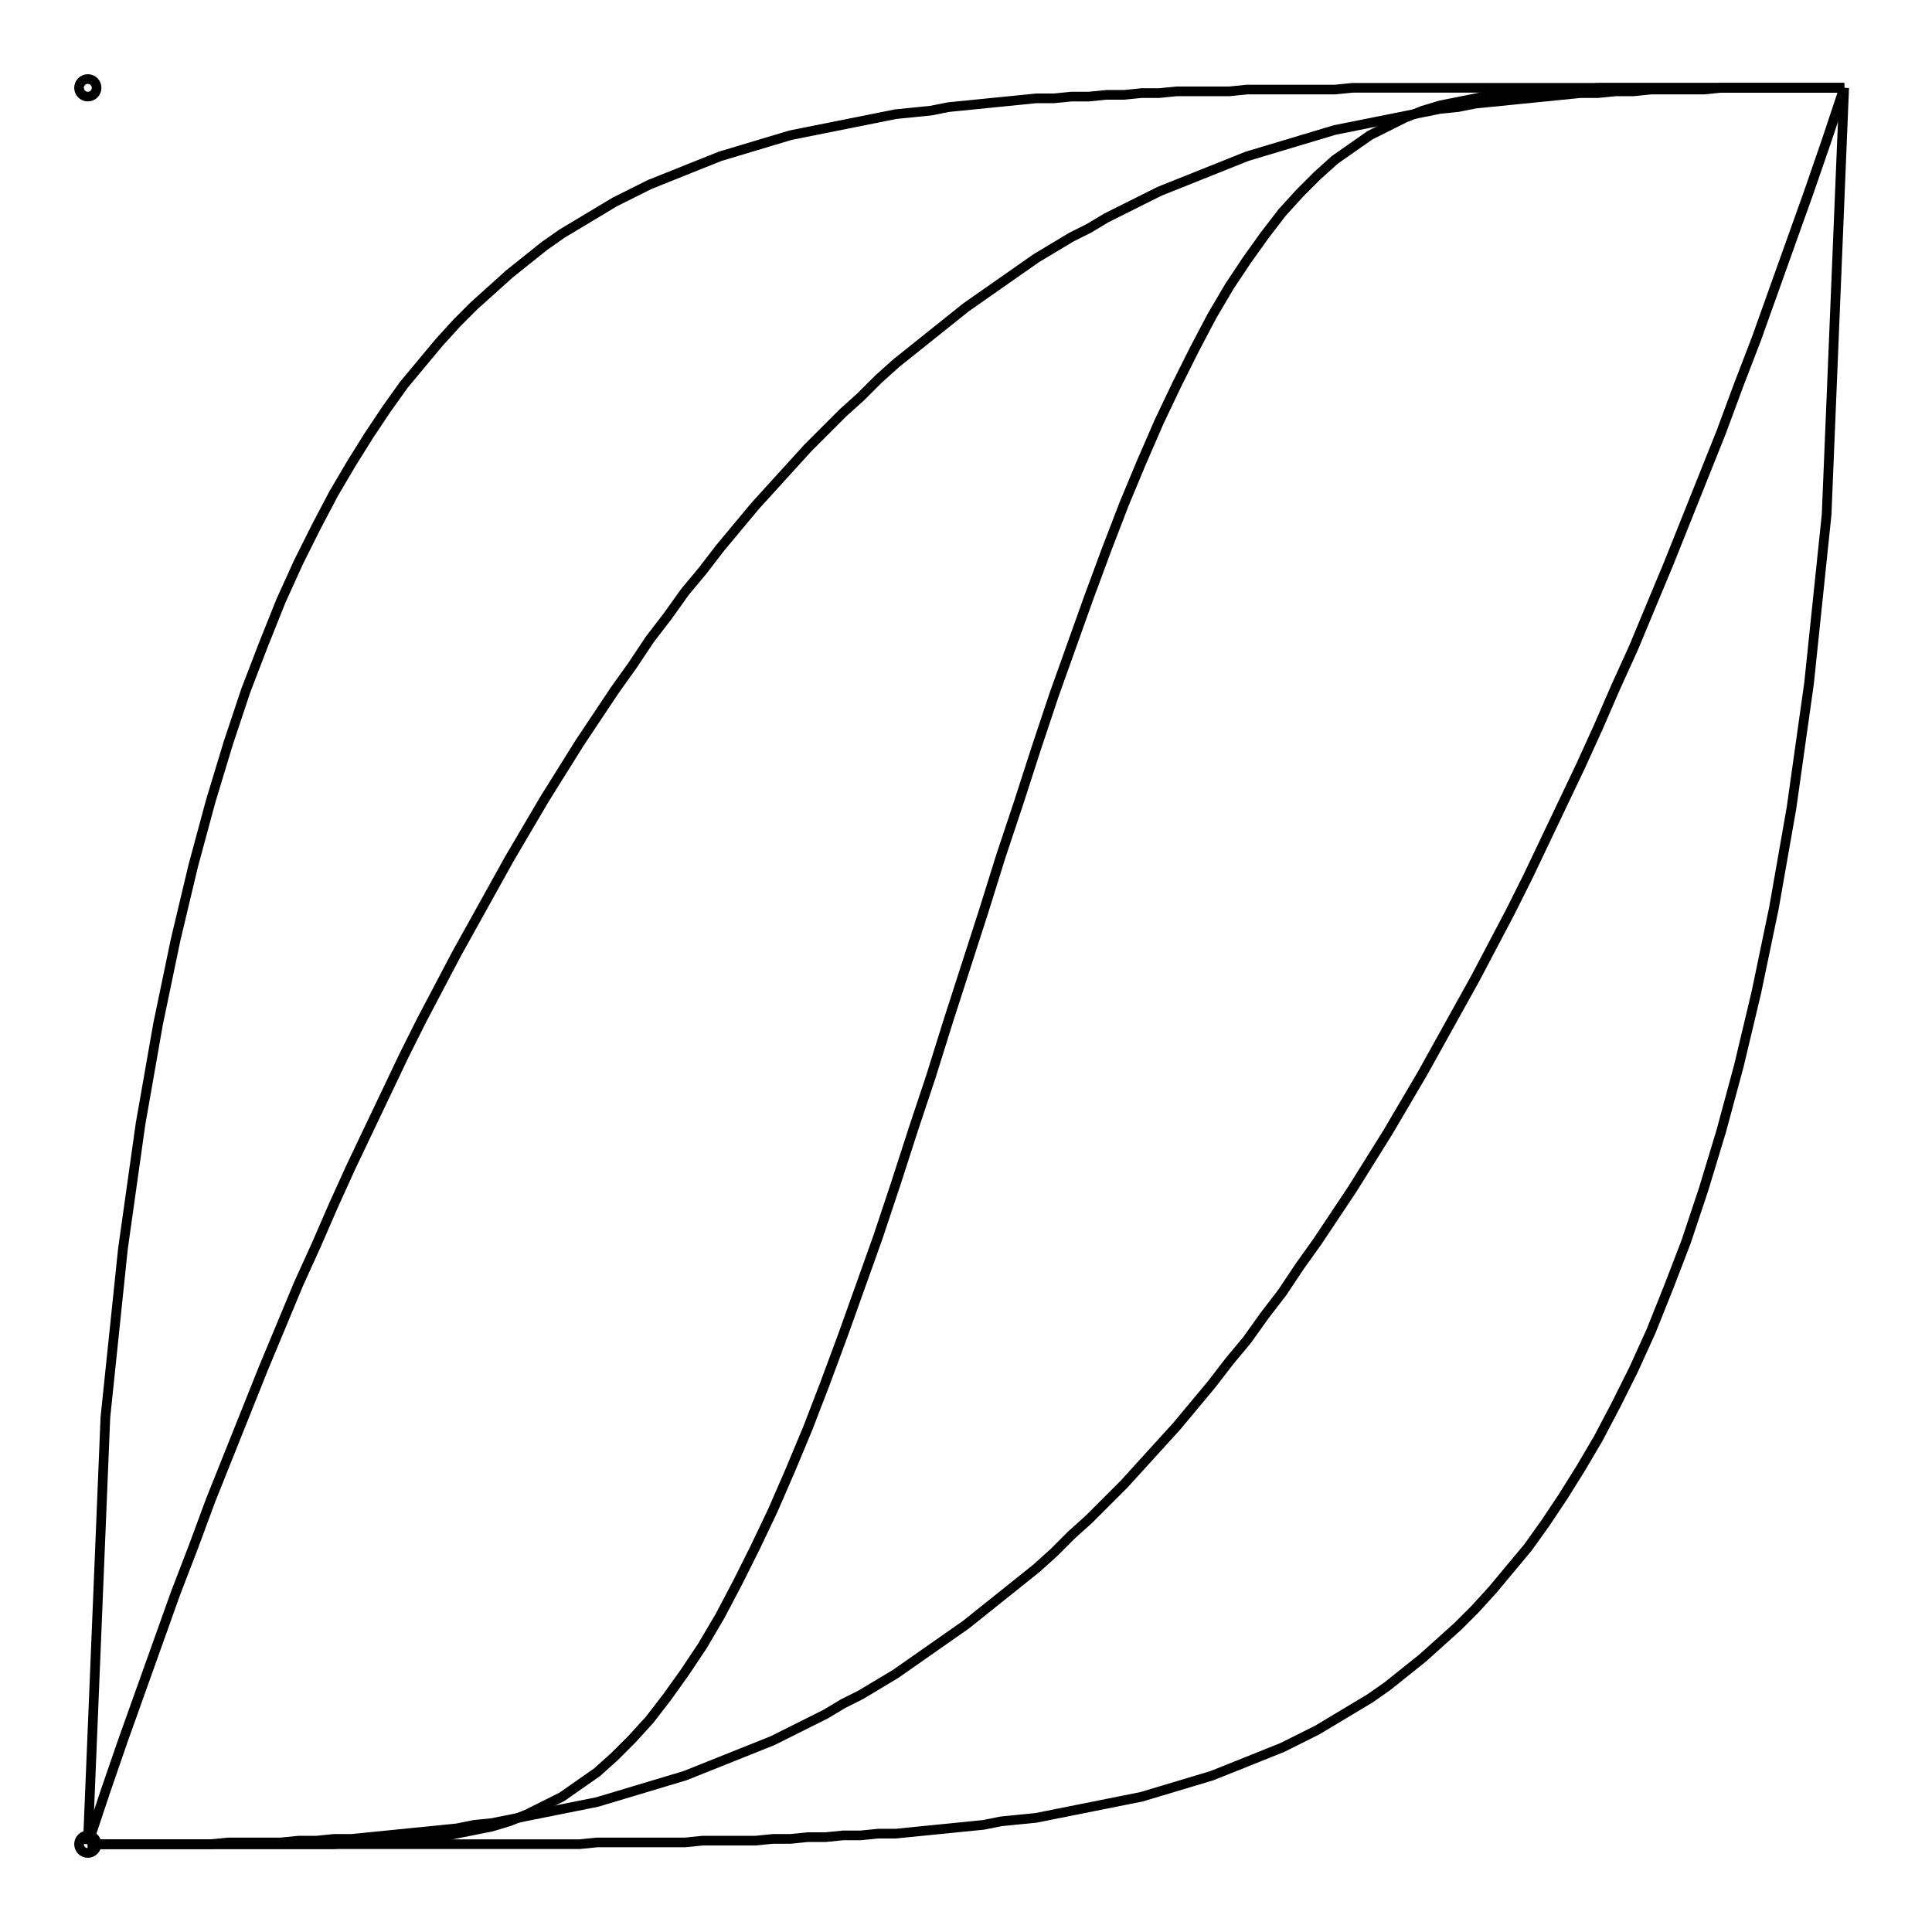 <svg xmlns="http://www.w3.org/2000/svg" width="100.0" height="100.0" viewBox="-5.000 -5.000 110.000 110.000">
<g fill="none" stroke="black" stroke-width="0.005%" transform="translate(0, 100) scale(100, -100)">
<circle cx="0.000" cy="0.000" r="0.005" />
<circle cx="0.000" cy="1.000" r="0.005" />
<polyline points="0.000,0.000 0.010,0.243 0.020,0.339 0.030,0.410 0.040,0.467 0.050,0.515 0.060,0.557 0.070,0.594 0.080,0.627 0.090,0.657 0.100,0.683 0.110,0.708 0.120,0.730 0.130,0.750 0.140,0.769 0.150,0.786 0.160,0.802 0.170,0.817 0.180,0.831 0.190,0.843 0.200,0.855 0.210,0.866 0.220,0.876 0.230,0.885 0.240,0.894 0.250,0.902 0.260,0.910 0.270,0.917 0.280,0.923 0.290,0.929 0.300,0.935 0.310,0.940 0.320,0.945 0.330,0.949 0.340,0.953 0.350,0.957 0.360,0.961 0.370,0.964 0.380,0.967 0.390,0.970 0.400,0.973 0.410,0.975 0.420,0.977 0.430,0.979 0.440,0.981 0.450,0.983 0.460,0.985 0.470,0.986 0.480,0.987 0.490,0.989 0.500,0.990 0.510,0.991 0.520,0.992 0.530,0.993 0.540,0.994 0.550,0.994 0.560,0.995 0.570,0.995 0.580,0.996 0.590,0.996 0.600,0.997 0.610,0.997 0.620,0.998 0.630,0.998 0.640,0.998 0.650,0.998 0.660,0.999 0.670,0.999 0.680,0.999 0.690,0.999 0.700,0.999 0.710,0.999 0.720,1.000 0.730,1.000 0.740,1.000 0.750,1.000 0.760,1.000 0.770,1.000 0.780,1.000 0.790,1.000 0.800,1.000 0.810,1.000 0.820,1.000 0.830,1.000 0.840,1.000 0.850,1.000 0.860,1.000 0.870,1.000 0.880,1.000 0.890,1.000 0.900,1.000 0.910,1.000 0.920,1.000 0.930,1.000 0.940,1.000 0.950,1.000 0.960,1.000 0.970,1.000 0.980,1.000 0.990,1.000 1.000,1.000" />
<polyline points="0.000,0.000 0.010,0.030 0.020,0.059 0.030,0.087 0.040,0.115 0.050,0.143 0.060,0.169 0.070,0.196 0.080,0.221 0.090,0.246 0.100,0.271 0.110,0.295 0.120,0.319 0.130,0.341 0.140,0.364 0.150,0.386 0.160,0.407 0.170,0.428 0.180,0.449 0.190,0.469 0.200,0.488 0.210,0.507 0.220,0.525 0.230,0.543 0.240,0.561 0.250,0.578 0.260,0.595 0.270,0.611 0.280,0.627 0.290,0.642 0.300,0.657 0.310,0.671 0.320,0.686 0.330,0.699 0.340,0.713 0.350,0.725 0.360,0.738 0.370,0.750 0.380,0.762 0.390,0.773 0.400,0.784 0.410,0.795 0.420,0.805 0.430,0.815 0.440,0.824 0.450,0.834 0.460,0.843 0.470,0.851 0.480,0.859 0.490,0.867 0.500,0.875 0.510,0.882 0.520,0.889 0.530,0.896 0.540,0.903 0.550,0.909 0.560,0.915 0.570,0.920 0.580,0.926 0.590,0.931 0.600,0.936 0.610,0.941 0.620,0.945 0.630,0.949 0.640,0.953 0.650,0.957 0.660,0.961 0.670,0.964 0.680,0.967 0.690,0.970 0.700,0.973 0.710,0.976 0.720,0.978 0.730,0.980 0.740,0.982 0.750,0.984 0.760,0.986 0.770,0.988 0.780,0.989 0.790,0.991 0.800,0.992 0.810,0.993 0.820,0.994 0.830,0.995 0.840,0.996 0.850,0.997 0.860,0.997 0.870,0.998 0.880,0.998 0.890,0.999 0.900,0.999 0.910,0.999 0.920,0.999 0.930,1.000 0.940,1.000 0.950,1.000 0.960,1.000 0.970,1.000 0.980,1.000 0.990,1.000 1.000,1.000" />
<polyline points="0.000,0.000 0.010,0.000 0.020,0.000 0.030,0.000 0.040,0.000 0.050,0.000 0.060,0.000 0.070,0.000 0.080,0.000 0.090,0.000 0.100,0.000 0.110,0.000 0.120,0.000 0.130,0.000 0.140,0.000 0.150,0.001 0.160,0.001 0.170,0.001 0.180,0.002 0.190,0.003 0.200,0.004 0.210,0.006 0.220,0.008 0.230,0.010 0.240,0.013 0.250,0.017 0.260,0.022 0.270,0.027 0.280,0.034 0.290,0.041 0.300,0.050 0.310,0.060 0.320,0.071 0.330,0.084 0.340,0.098 0.350,0.113 0.360,0.130 0.370,0.149 0.380,0.169 0.390,0.190 0.400,0.213 0.410,0.237 0.420,0.263 0.430,0.290 0.440,0.318 0.450,0.346 0.460,0.376 0.470,0.407 0.480,0.437 0.490,0.469 0.500,0.500 0.510,0.531 0.520,0.563 0.530,0.593 0.540,0.624 0.550,0.654 0.560,0.682 0.570,0.710 0.580,0.737 0.590,0.763 0.600,0.787 0.610,0.810 0.620,0.831 0.630,0.851 0.640,0.870 0.650,0.887 0.660,0.902 0.670,0.916 0.680,0.929 0.690,0.940 0.700,0.950 0.710,0.959 0.720,0.966 0.730,0.973 0.740,0.978 0.750,0.983 0.760,0.987 0.770,0.990 0.780,0.992 0.790,0.994 0.800,0.996 0.810,0.997 0.820,0.998 0.830,0.999 0.840,0.999 0.850,0.999 0.860,1.000 0.870,1.000 0.880,1.000 0.890,1.000 0.900,1.000 0.910,1.000 0.920,1.000 0.930,1.000 0.940,1.000 0.950,1.000 0.960,1.000 0.970,1.000 0.980,1.000 0.990,1.000 1.000,1.000" />
<polyline points="0.000,0.000 0.010,0.000 0.020,0.000 0.030,0.000 0.040,0.000 0.050,0.000 0.060,0.000 0.070,0.000 0.080,0.001 0.090,0.001 0.100,0.001 0.110,0.001 0.120,0.002 0.130,0.002 0.140,0.003 0.150,0.003 0.160,0.004 0.170,0.005 0.180,0.006 0.190,0.007 0.200,0.008 0.210,0.009 0.220,0.011 0.230,0.012 0.240,0.014 0.250,0.016 0.260,0.018 0.270,0.020 0.280,0.022 0.290,0.024 0.300,0.027 0.310,0.030 0.320,0.033 0.330,0.036 0.340,0.039 0.350,0.043 0.360,0.047 0.370,0.051 0.380,0.055 0.390,0.059 0.400,0.064 0.410,0.069 0.420,0.074 0.430,0.080 0.440,0.085 0.450,0.091 0.460,0.097 0.470,0.104 0.480,0.111 0.490,0.118 0.500,0.125 0.510,0.133 0.520,0.141 0.530,0.149 0.540,0.157 0.550,0.166 0.560,0.176 0.570,0.185 0.580,0.195 0.590,0.205 0.600,0.216 0.610,0.227 0.620,0.238 0.630,0.250 0.640,0.262 0.650,0.275 0.660,0.287 0.670,0.301 0.680,0.314 0.690,0.329 0.700,0.343 0.710,0.358 0.720,0.373 0.730,0.389 0.740,0.405 0.750,0.422 0.760,0.439 0.770,0.457 0.780,0.475 0.790,0.493 0.800,0.512 0.810,0.531 0.820,0.551 0.830,0.572 0.840,0.593 0.850,0.614 0.860,0.636 0.870,0.659 0.880,0.681 0.890,0.705 0.900,0.729 0.910,0.754 0.920,0.779 0.930,0.804 0.940,0.831 0.950,0.857 0.960,0.885 0.970,0.913 0.980,0.941 0.990,0.970 1.000,1.000" />
<polyline points="0.000,0.000 0.010,0.000 0.020,0.000 0.030,0.000 0.040,0.000 0.050,0.000 0.060,0.000 0.070,0.000 0.080,0.000 0.090,0.000 0.100,0.000 0.110,0.000 0.120,0.000 0.130,0.000 0.140,0.000 0.150,0.000 0.160,0.000 0.170,0.000 0.180,0.000 0.190,0.000 0.200,0.000 0.210,0.000 0.220,0.000 0.230,0.000 0.240,0.000 0.250,0.000 0.260,0.000 0.270,0.000 0.280,0.000 0.290,0.001 0.300,0.001 0.310,0.001 0.320,0.001 0.330,0.001 0.340,0.001 0.350,0.002 0.360,0.002 0.370,0.002 0.380,0.002 0.390,0.003 0.400,0.003 0.410,0.004 0.420,0.004 0.430,0.005 0.440,0.005 0.450,0.006 0.460,0.006 0.470,0.007 0.480,0.008 0.490,0.009 0.500,0.010 0.510,0.011 0.520,0.013 0.530,0.014 0.540,0.015 0.550,0.017 0.560,0.019 0.570,0.021 0.580,0.023 0.590,0.025 0.600,0.027 0.610,0.030 0.620,0.033 0.630,0.036 0.640,0.039 0.650,0.043 0.660,0.047 0.670,0.051 0.680,0.055 0.690,0.060 0.700,0.065 0.710,0.071 0.720,0.077 0.730,0.083 0.740,0.090 0.750,0.098 0.760,0.106 0.770,0.115 0.780,0.124 0.790,0.134 0.800,0.145 0.810,0.157 0.820,0.169 0.830,0.183 0.840,0.198 0.850,0.214 0.860,0.231 0.870,0.250 0.880,0.270 0.890,0.292 0.900,0.317 0.910,0.343 0.920,0.373 0.930,0.406 0.940,0.443 0.950,0.485 0.960,0.533 0.970,0.590 0.980,0.661 0.990,0.757 1.000,1.000" />
</g>
</svg>